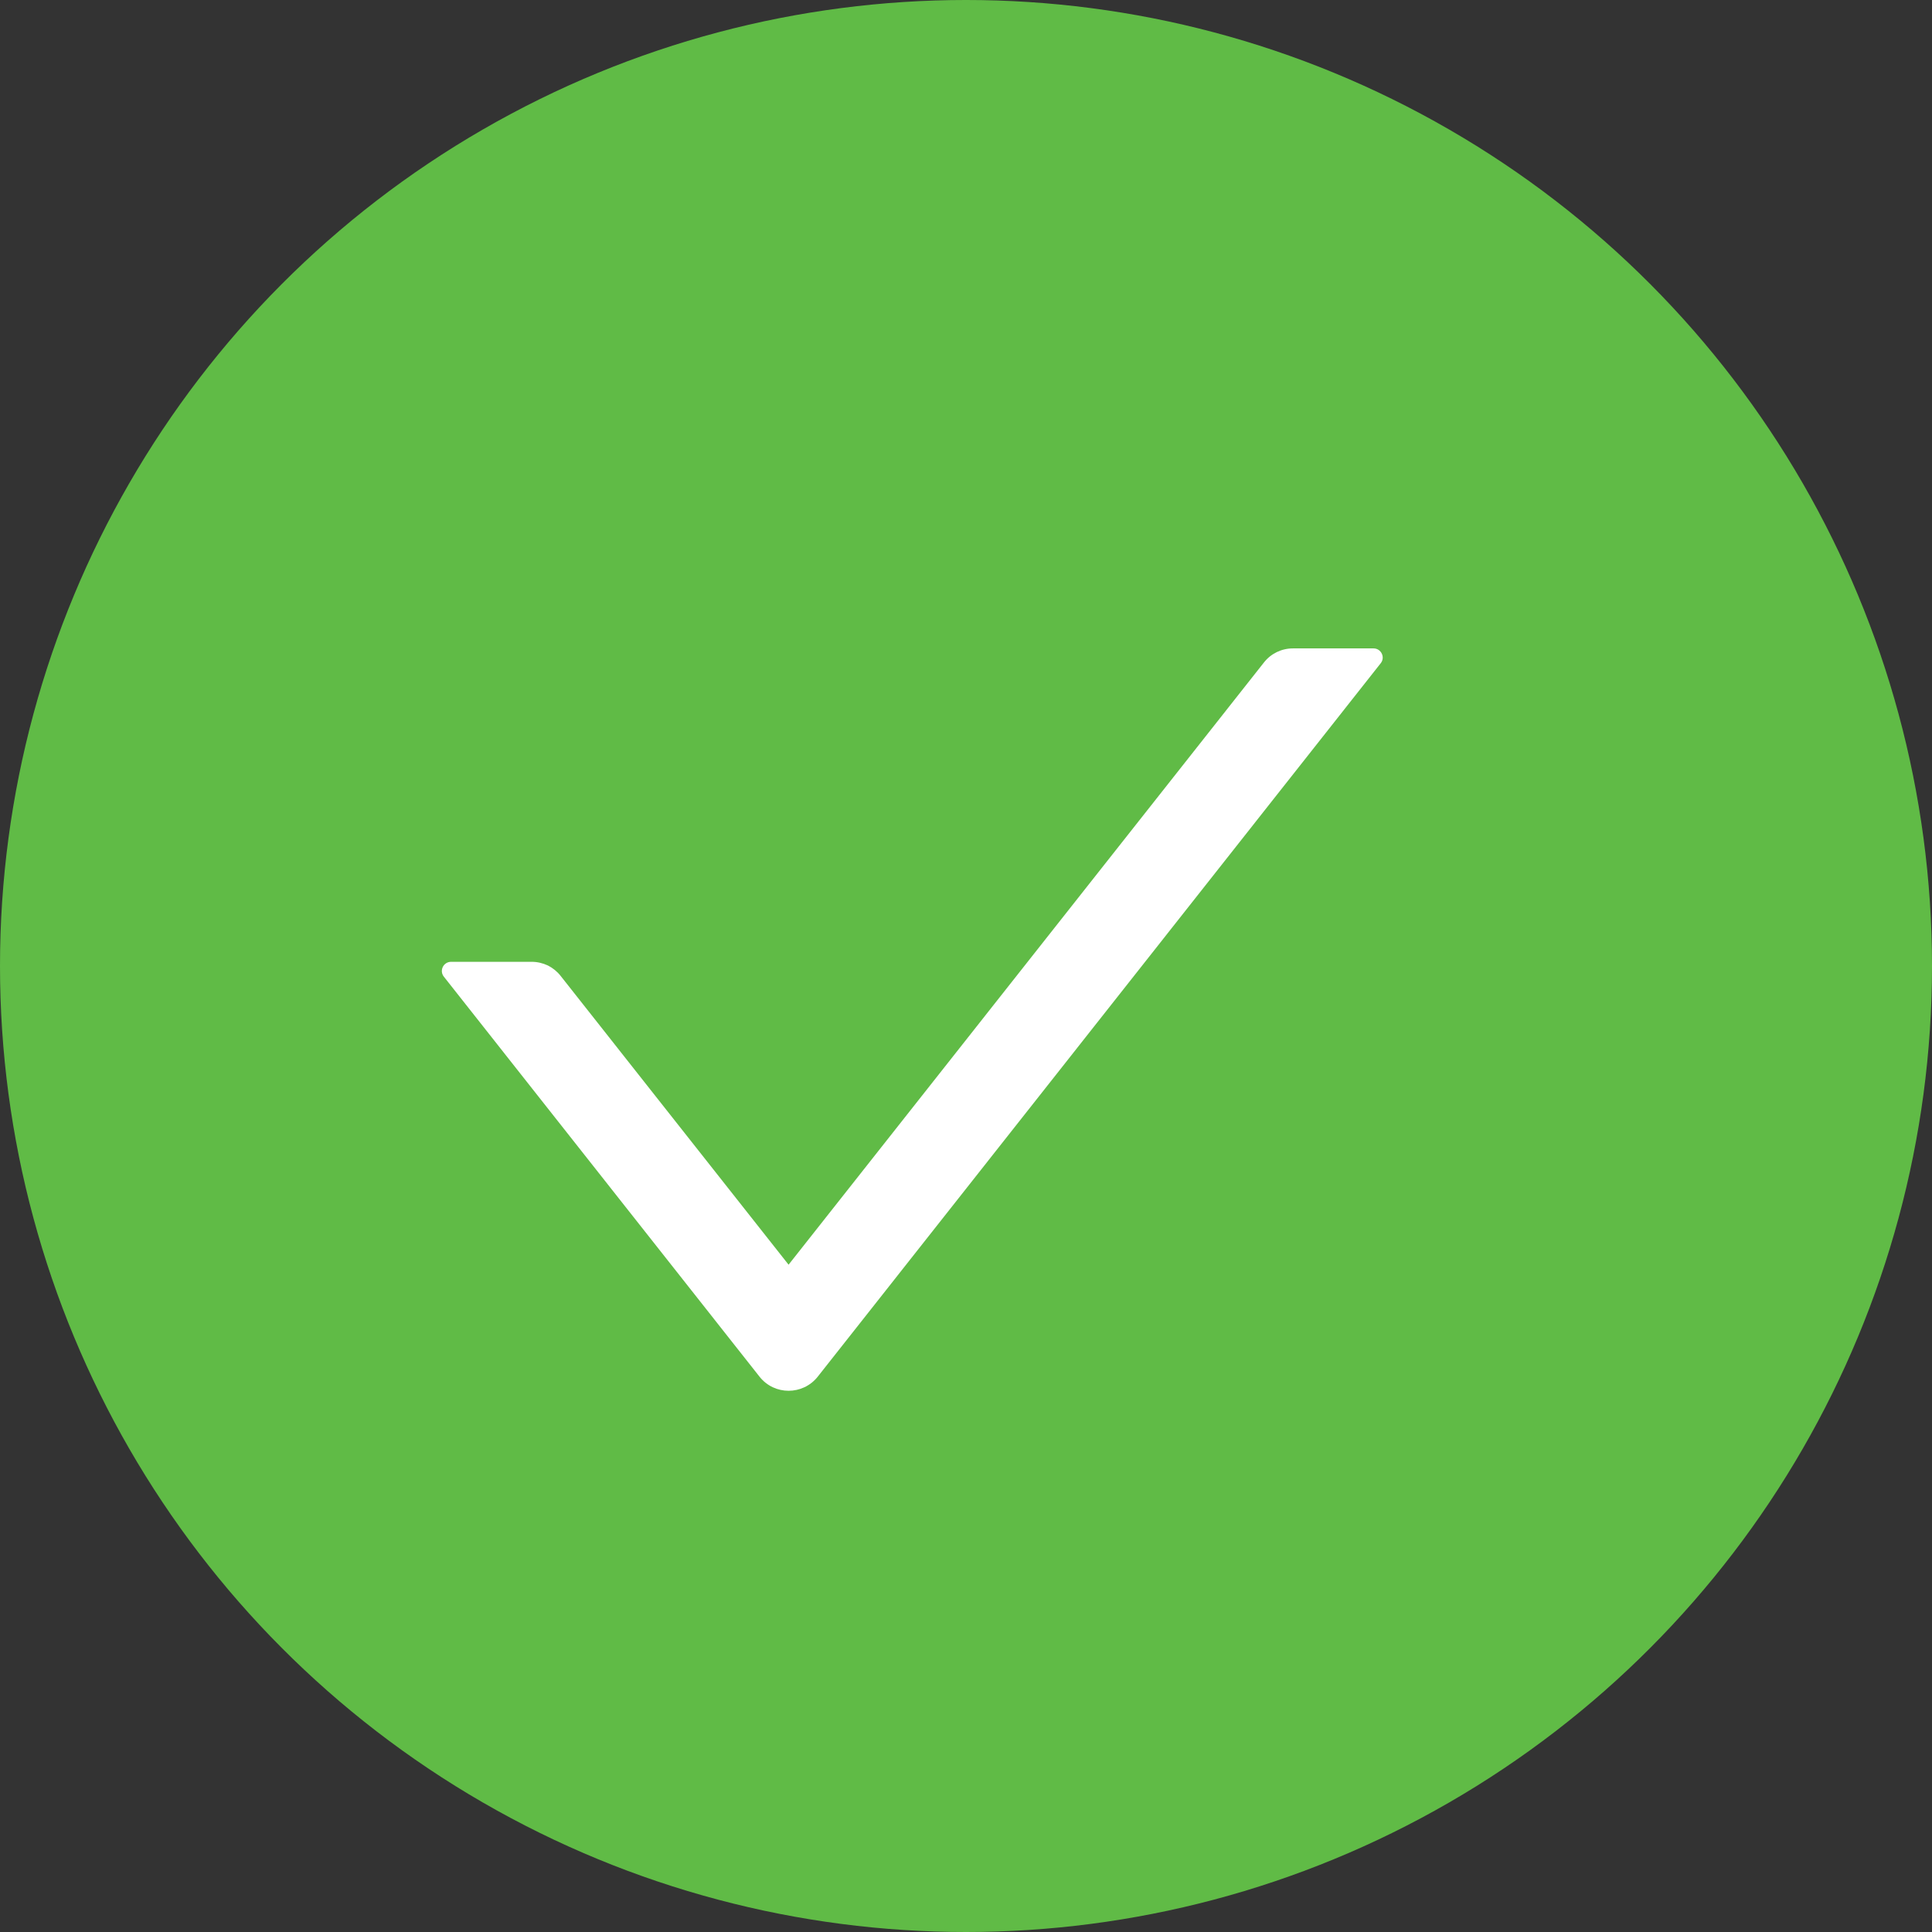 <svg width="18" height="18" viewBox="0 0 18 18" fill="none" xmlns="http://www.w3.org/2000/svg">
<rect x="0" y="0" width="18" height="18" fill="#333333" stroke="none"/>
<circle cx="9" cy="9" r="9" fill="#60BB46"/>
<path d="M12.797 6.041H12.046C11.94 6.041 11.841 6.089 11.776 6.172L7.347 11.783L5.223 9.092C5.191 9.051 5.15 9.018 5.104 8.995C5.057 8.973 5.006 8.961 4.954 8.961H4.203C4.131 8.961 4.091 9.043 4.135 9.099L7.077 12.827C7.215 13.001 7.479 13.001 7.618 12.827L12.864 6.179C12.908 6.124 12.868 6.041 12.797 6.041Z" fill="white"/>
</svg>
